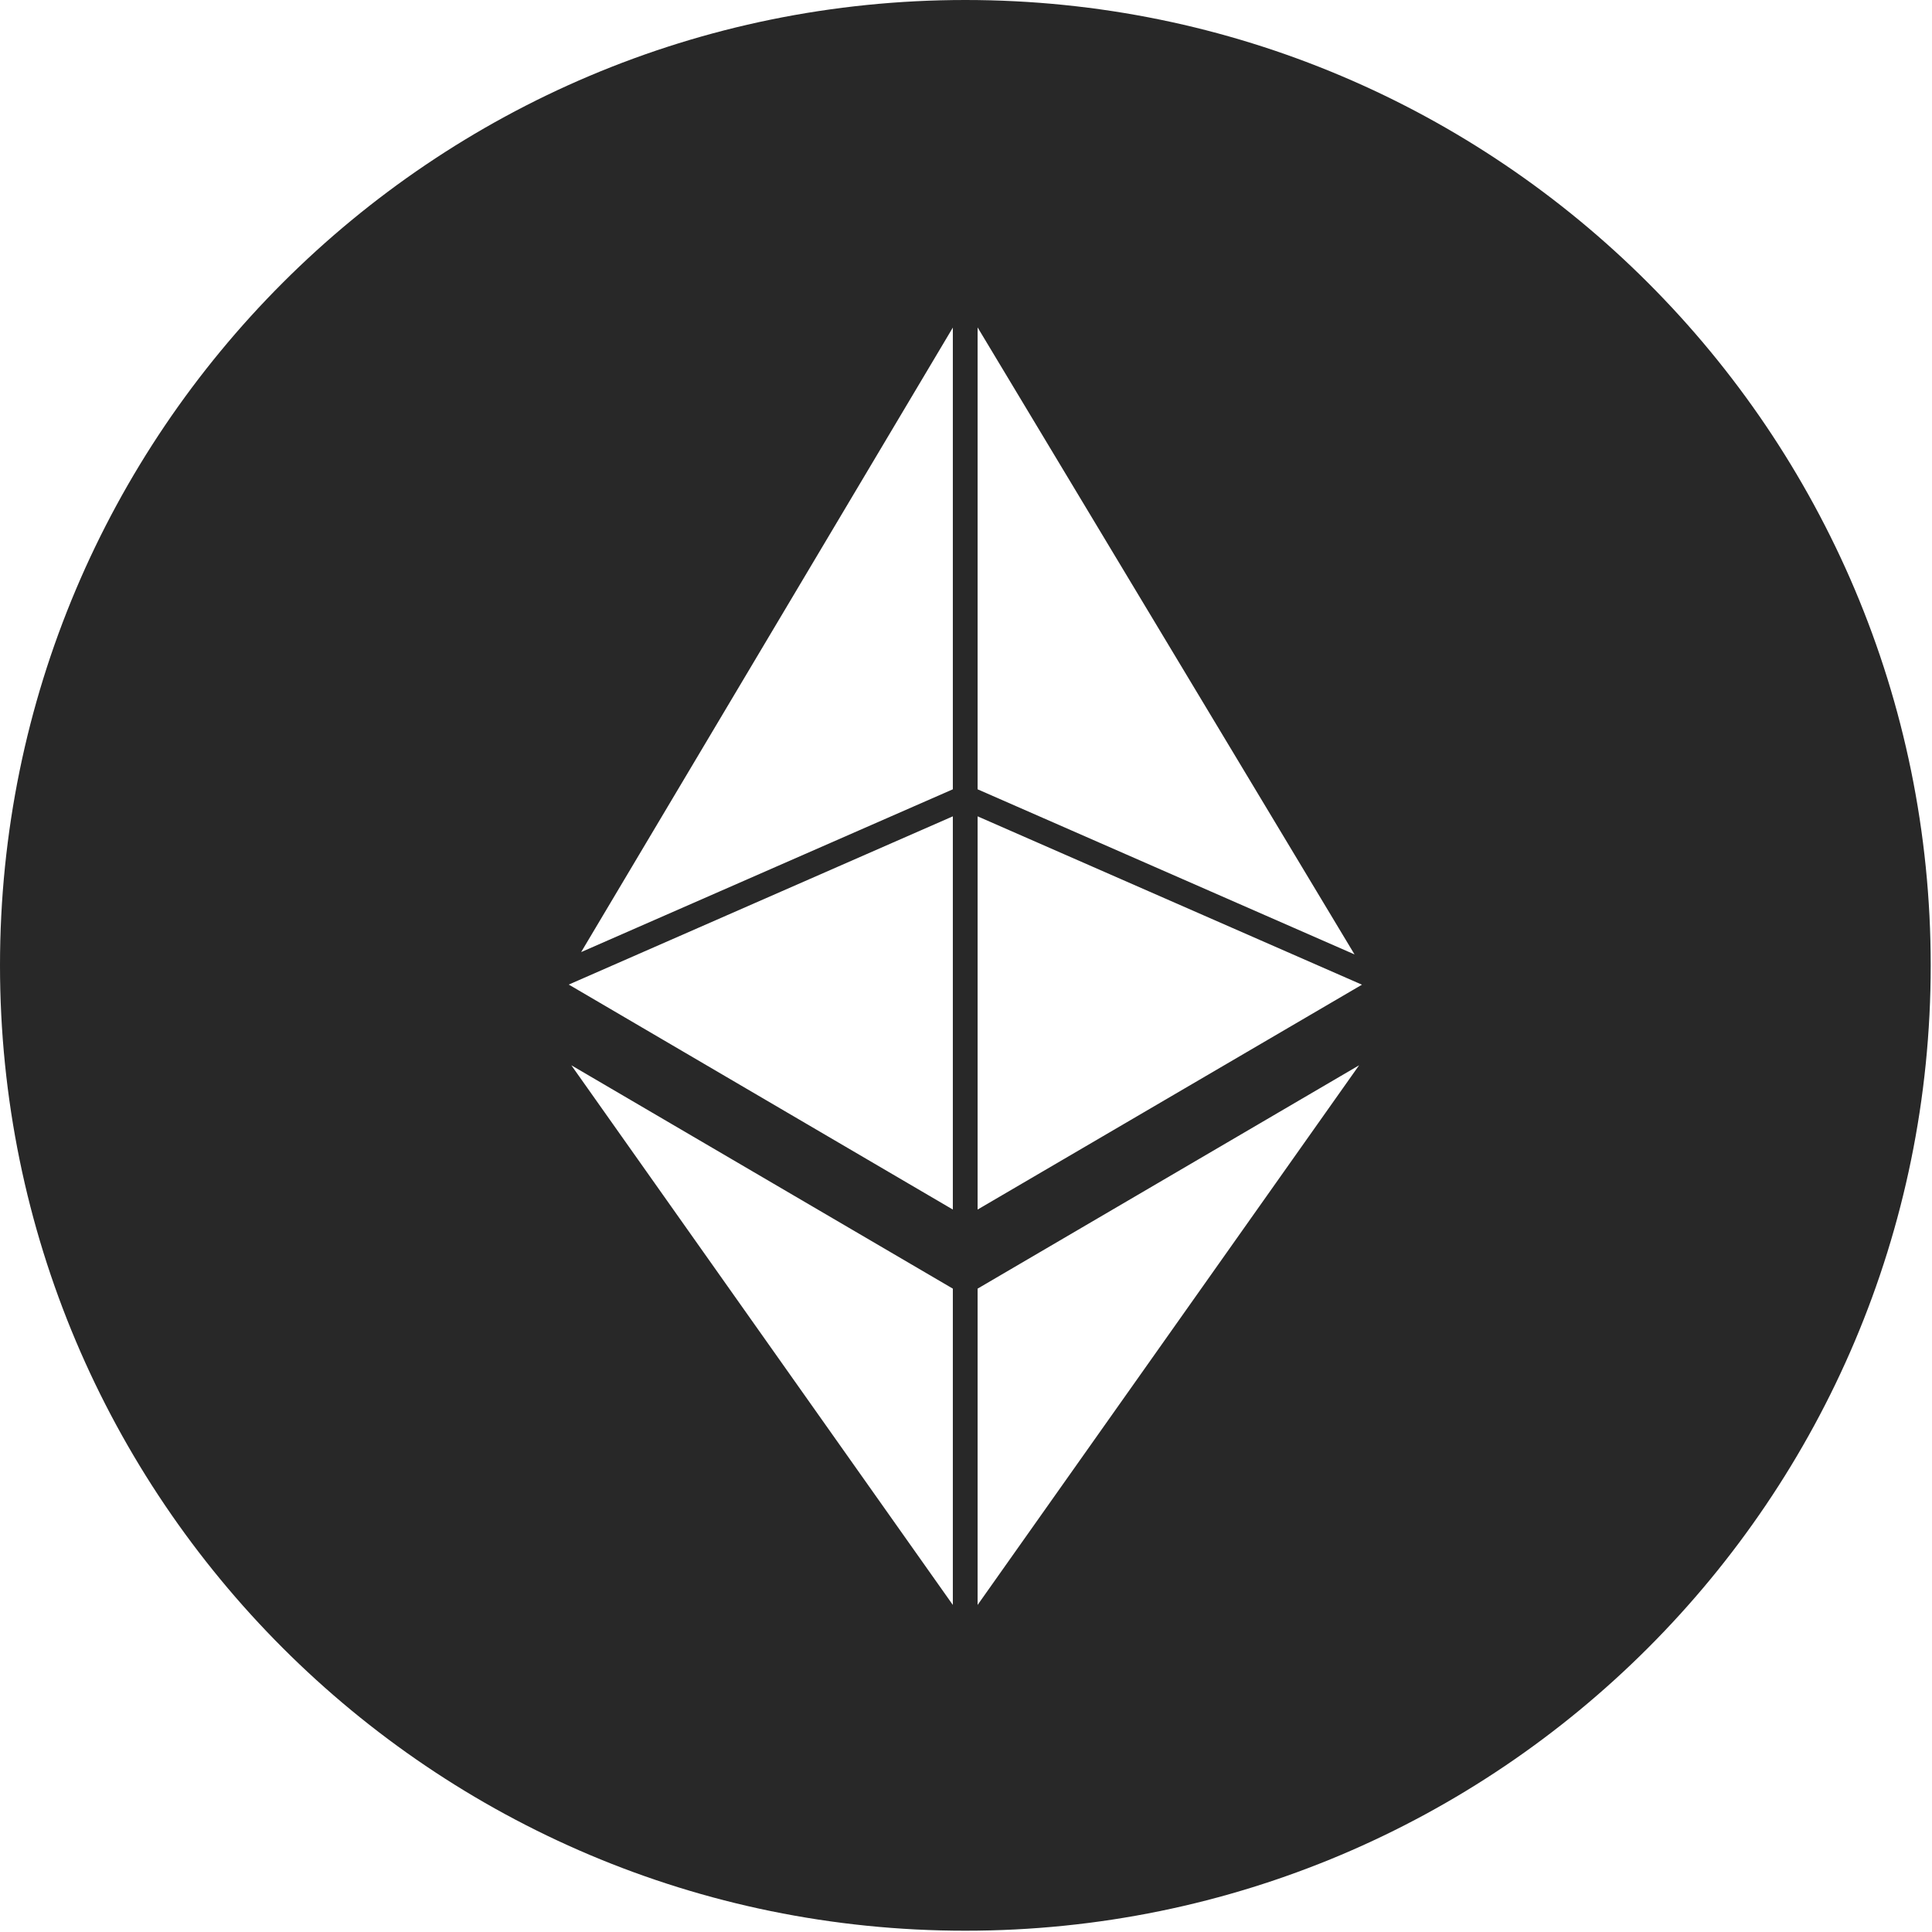 <?xml version="1.0" standalone="no"?><!DOCTYPE svg PUBLIC "-//W3C//DTD SVG 1.1//EN" "http://www.w3.org/Graphics/SVG/1.1/DTD/svg11.dtd"><svg xmlns="http://www.w3.org/2000/svg" version="1.1" width="226.777" height="226.777" viewBox="0 0 226.777 226.777"><defs><style type="text/css"><![CDATA[ path { fill: #282828; } ]]></style></defs><path d="M113.313 0C50.732 0 0 50.732 0 113.313s50.732 113.313 113.313 113.313 113.313-50.732 113.313-113.313S175.894 0 113.313 0zm-1.469 188.386l-44.78-63.344 44.78 26.218v37.126zm0-46.41l-45.083-26.408 45.083-19.748v46.156zm0-49.329l-43.631 19.11 43.631-73.306v54.196zm2.906-54.218l44.244 73.6-44.244-19.382V38.429zm0 149.957V151.26l44.78-26.218-44.78 63.344zm0-46.409V95.821l45.116 19.762-45.116 26.394z"/></svg>
